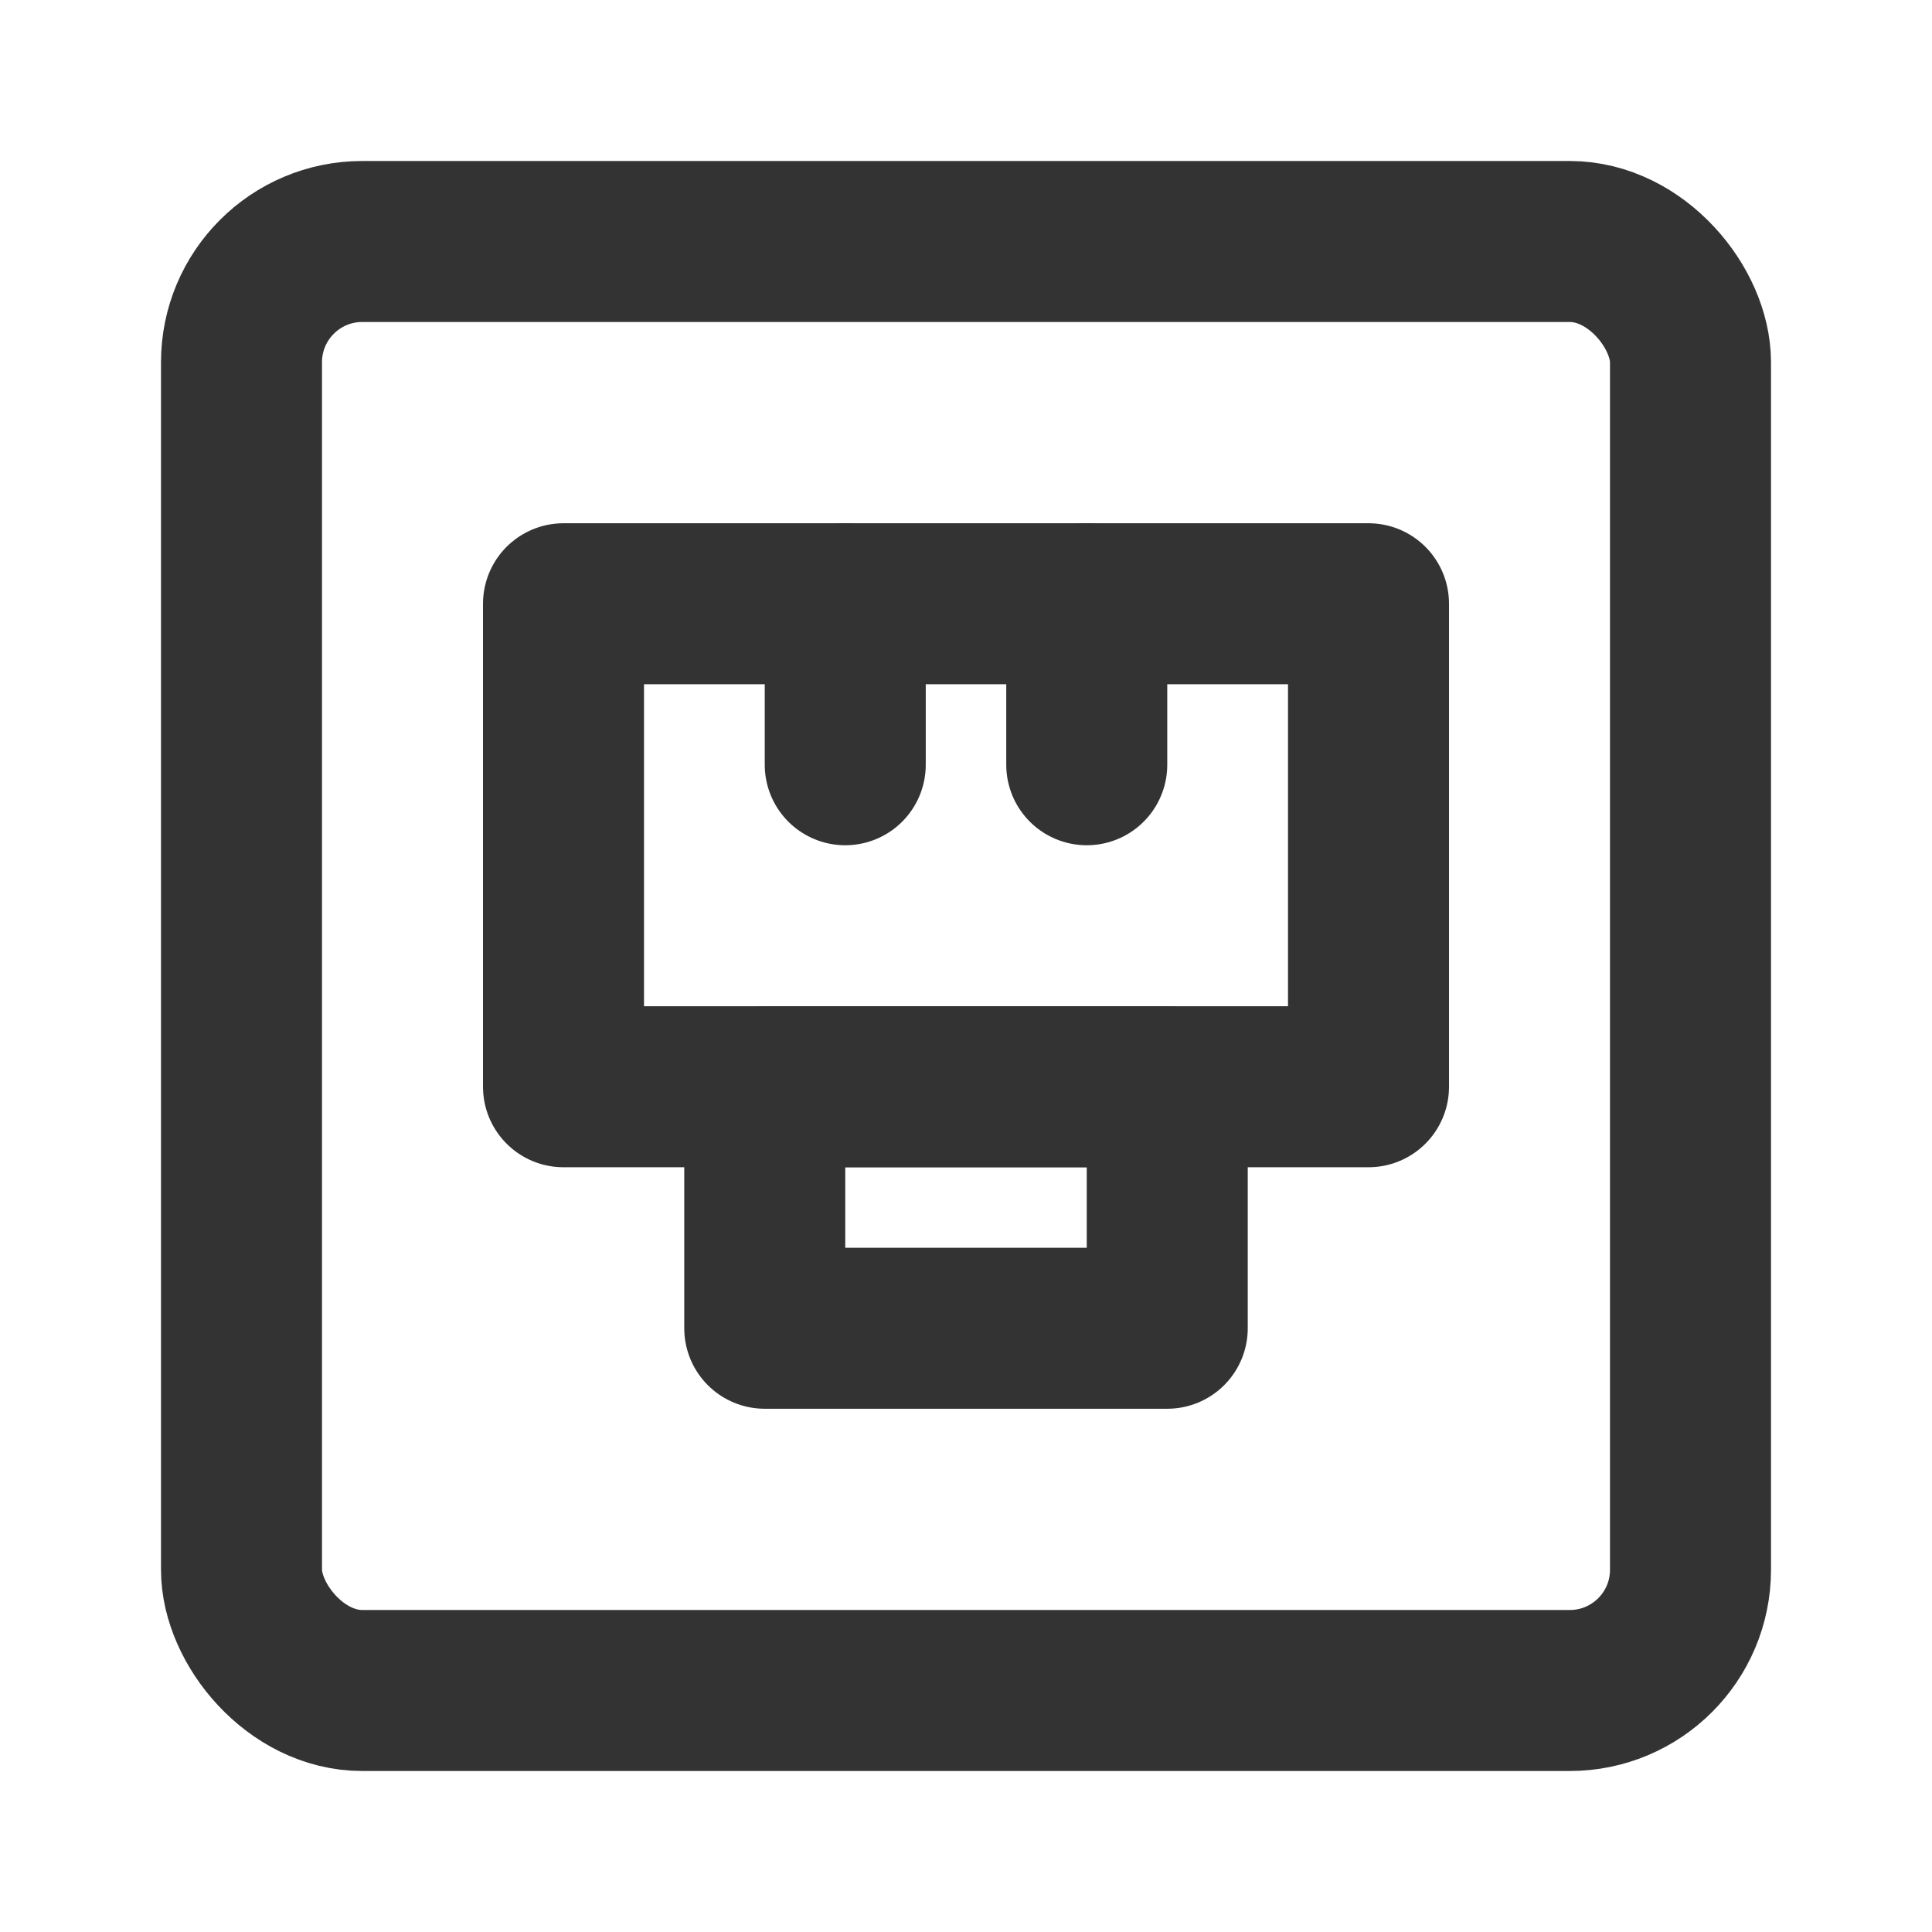 <?xml version="1.0" encoding="UTF-8"?><svg width="24" height="24" viewBox="0 0 48 48" fill="none" xmlns="http://www.w3.org/2000/svg"><rect x="6" y="6" width="36" height="36" rx="3" fill="none" stroke="#333" stroke-width="4" stroke-linecap="round" stroke-linejoin="round"/><rect x="19" y="27" width="10" height="6" fill="none" stroke="#333" stroke-width="4" stroke-linecap="round" stroke-linejoin="round"/><rect x="14" y="15" width="20" height="12" fill="none" stroke="#333" stroke-width="4" stroke-linecap="round" stroke-linejoin="round"/><path d="M21 19V15" stroke="#333" stroke-width="4" stroke-linecap="round"/><path d="M27 19V15" stroke="#333" stroke-width="4" stroke-linecap="round"/></svg>